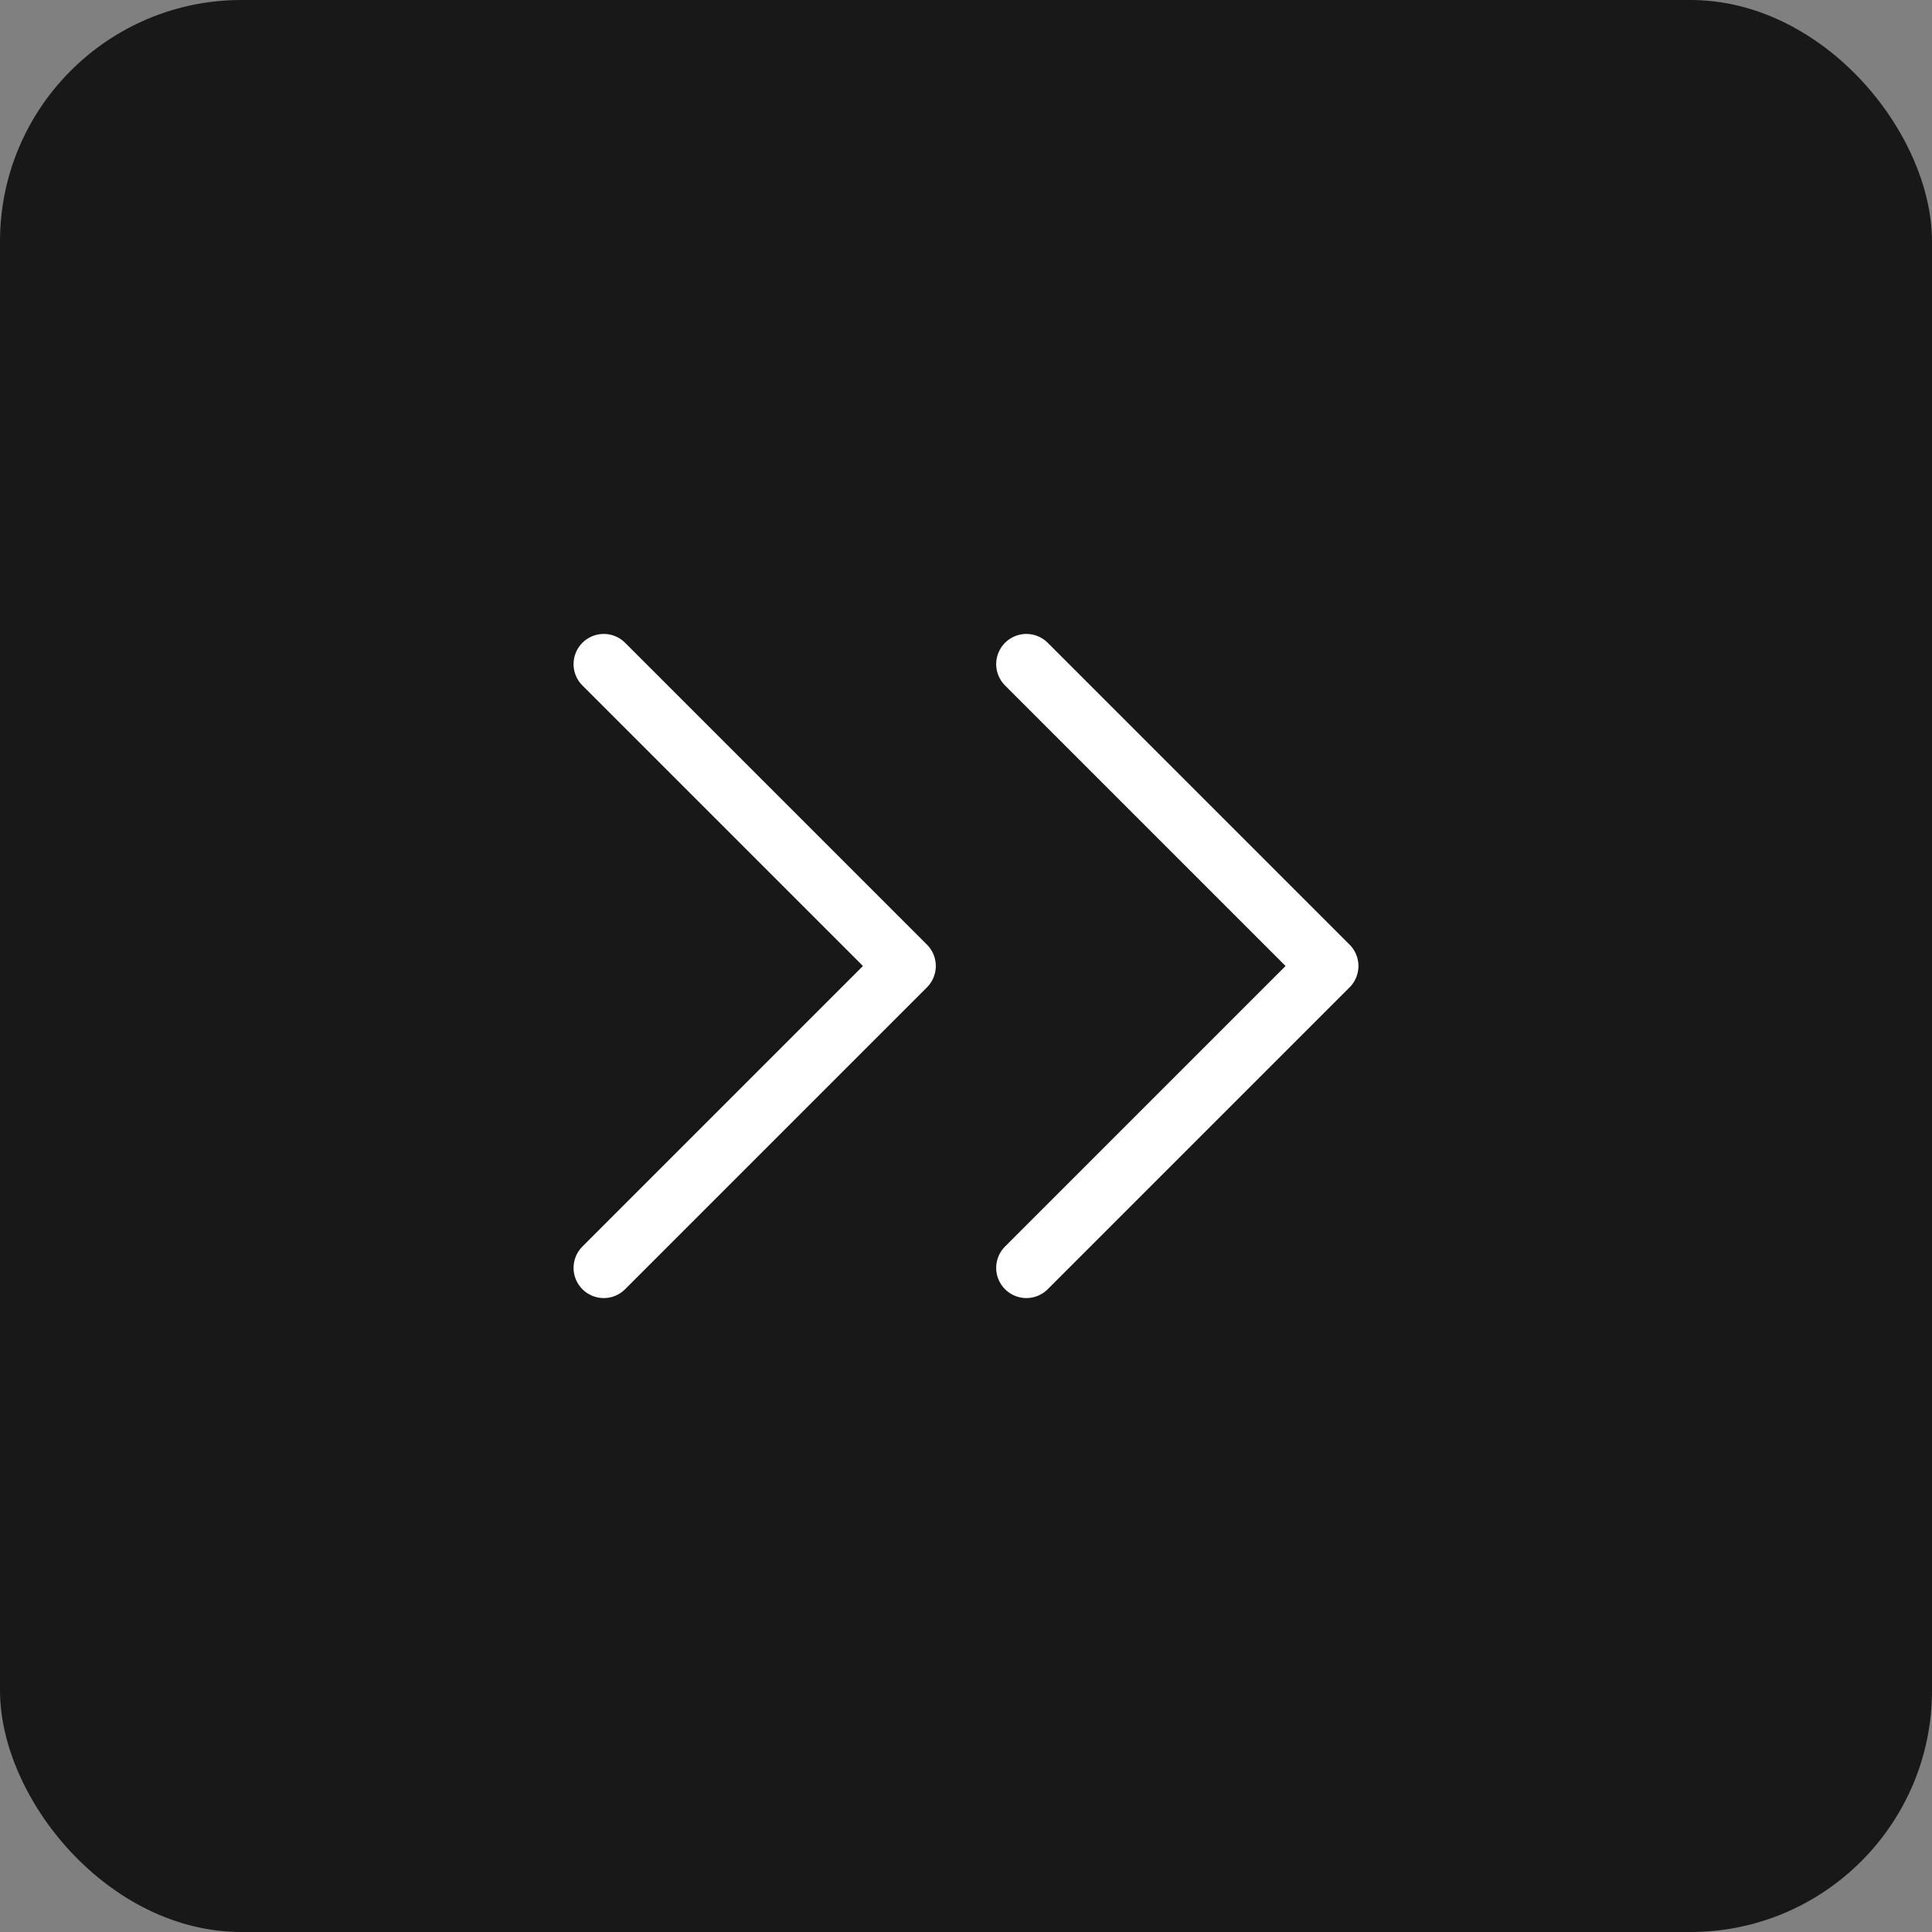 <svg width="64" height="64" viewBox="0 0 64 64" fill="none" xmlns="http://www.w3.org/2000/svg">
<rect x="0" y="0" width="64" height="64" fill="#808080" stroke="none"/>
<rect width="64" height="64" rx="8" fill="#181818"/>
<path d="M20 42L30 32L20 22" stroke="white" stroke-width="2" stroke-linecap="round" stroke-linejoin="round"/>
<path d="M34 42L44 32L34 22" stroke="white" stroke-width="2" stroke-linecap="round" stroke-linejoin="round"/>
</svg>
